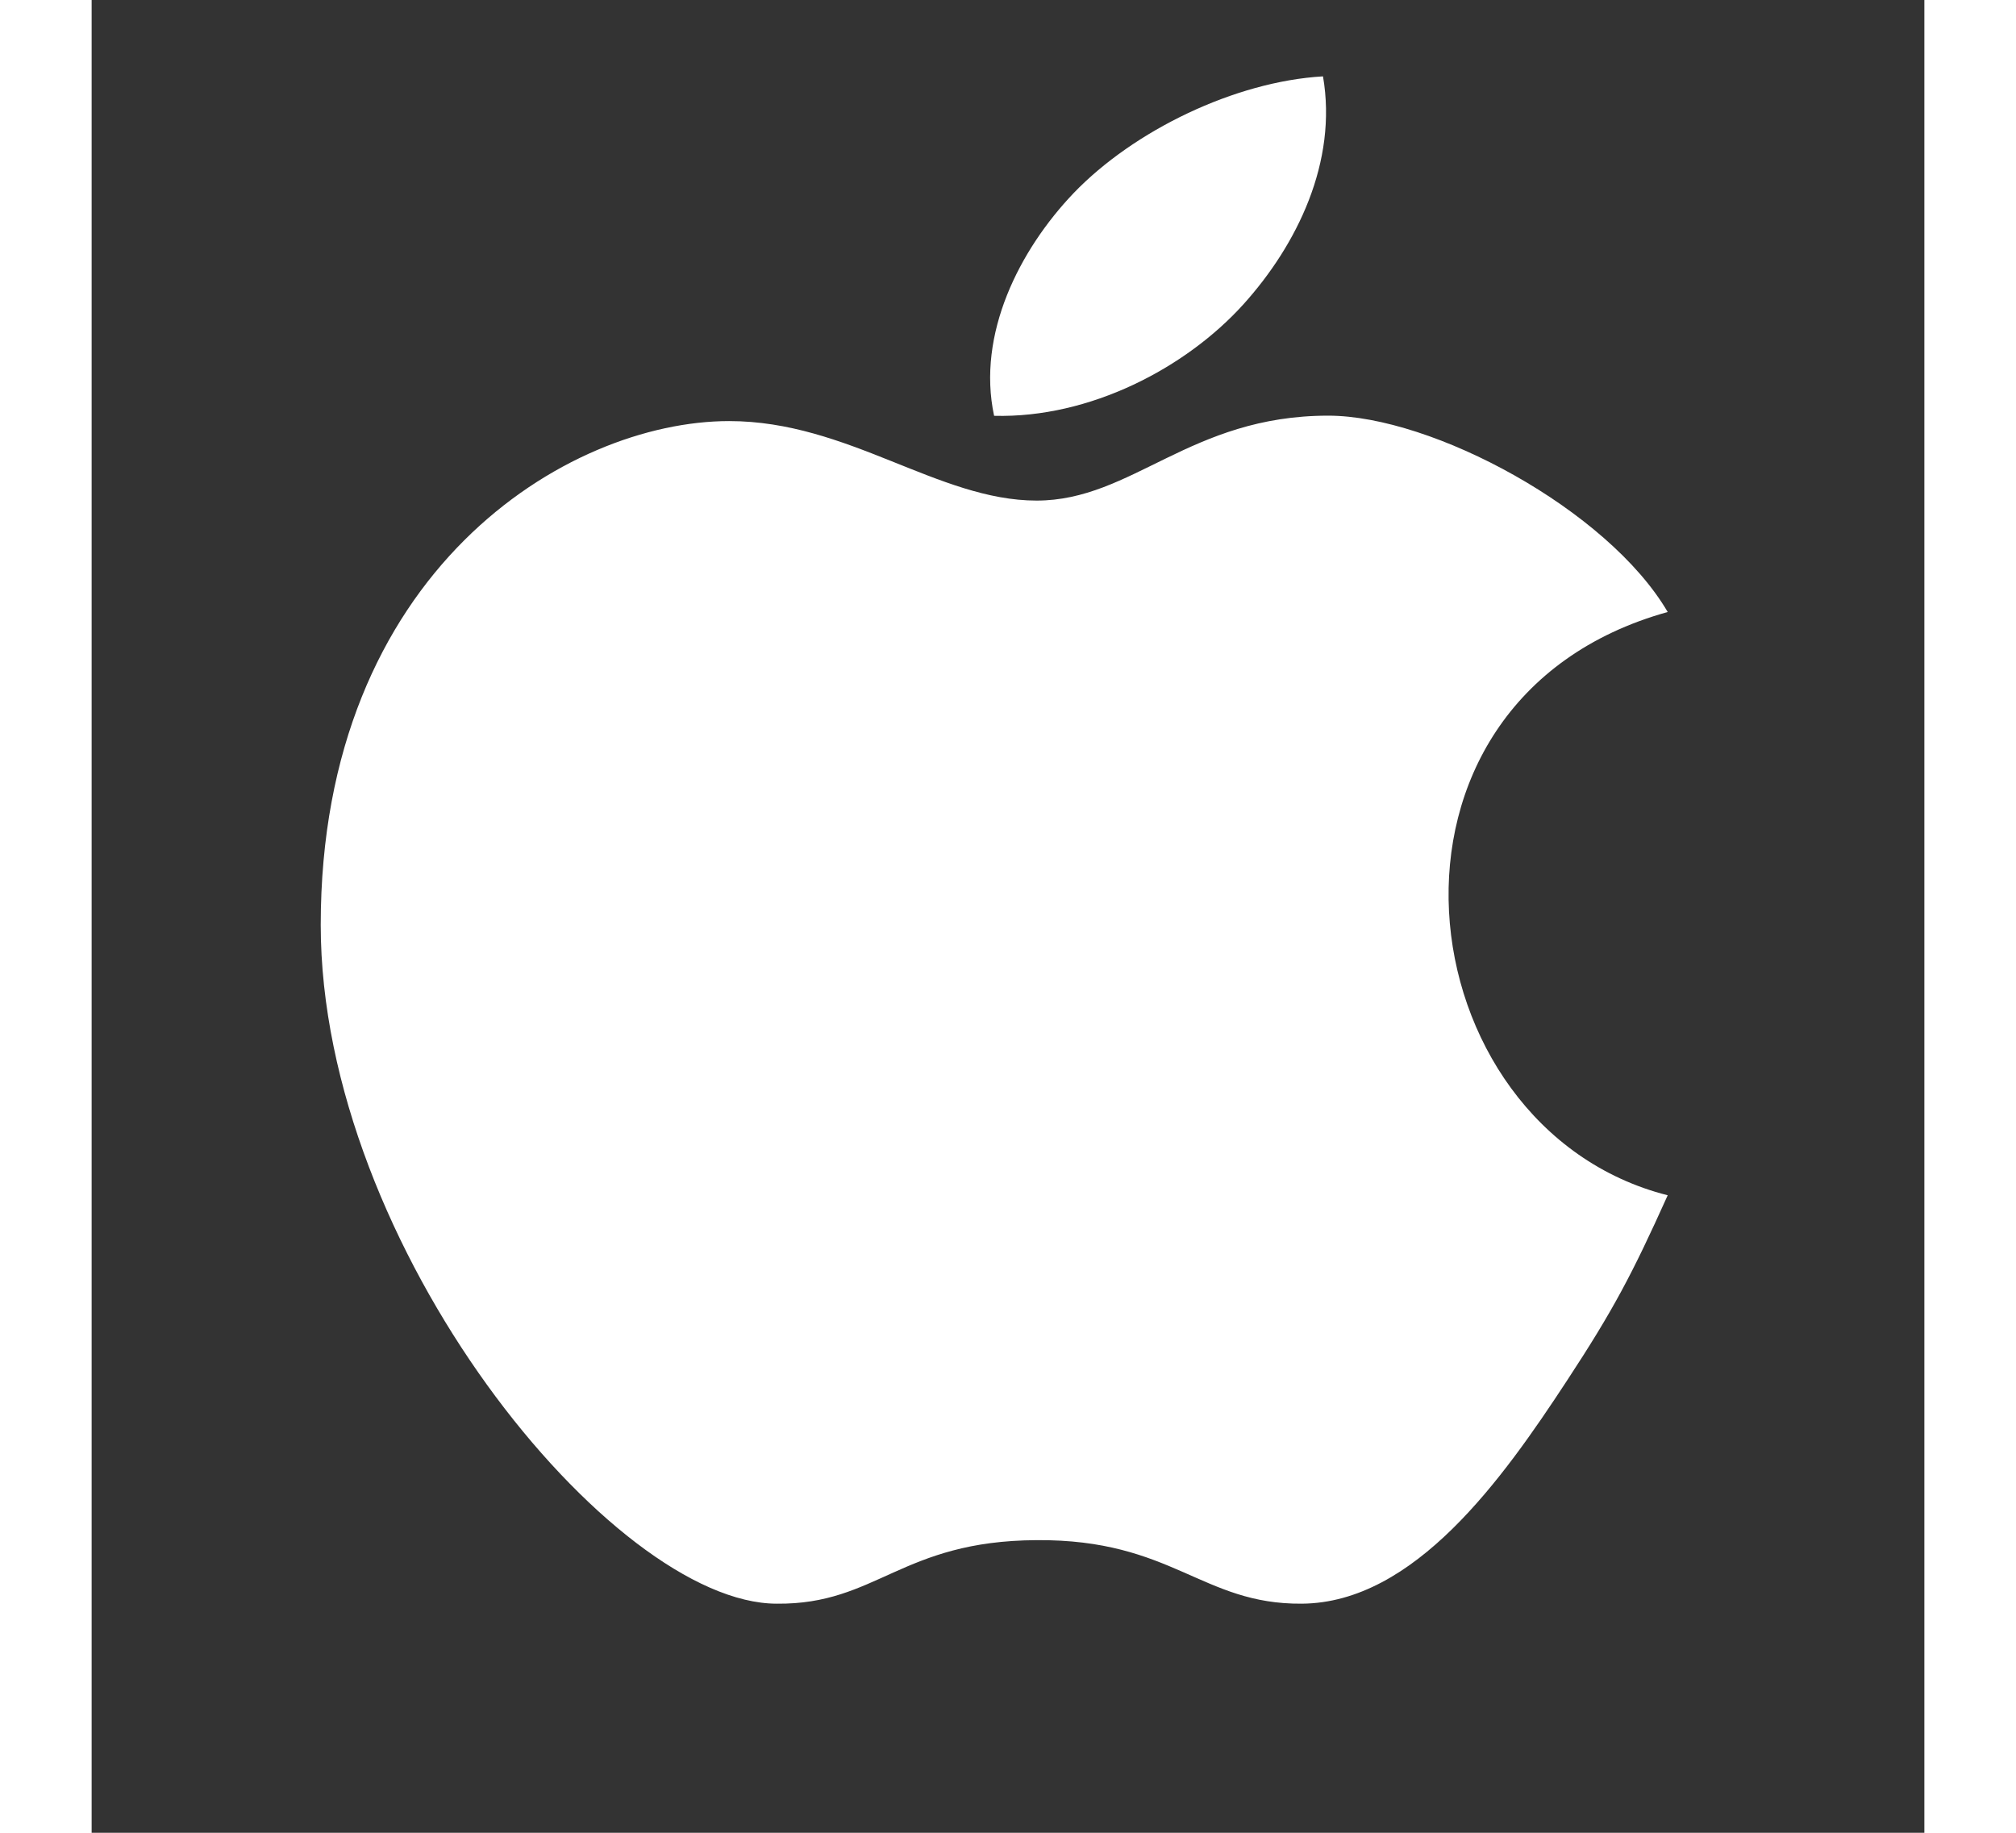 <?xml version="1.0"?><svg fill="#FFFFFF" xmlns="http://www.w3.org/2000/svg"  viewBox="0 0 24 24" width="22px" height="20px"><rect x="0" y="0" width="24" height="24" fill="#333333" stroke="none"/>    <path d="M 16.125 1 C 14.972 1.067 13.648 1.709 12.861 2.527 C 12.15 3.271 11.589 4.376 11.818 5.445 C 13.071 5.478 14.329 4.819 15.082 3.986 C 15.785 3.207 16.318 2.12 16.125 1 z M 16.193 5.443 C 14.384 5.443 13.628 6.555 12.375 6.555 C 11.086 6.555 9.908 5.514 8.348 5.514 C 6.226 5.515 3 7.48 3 12.111 C 3 16.324 6.818 21 8.973 21 C 10.282 21.013 10.599 20.177 12.375 20.168 C 14.153 20.155 14.537 21.011 15.848 21 C 17.324 20.989 18.476 19.367 19.318 18.082 C 19.922 17.162 20.171 16.692 20.639 15.652 C 17.166 14.772 16.475 9.172 20.639 8.014 C 19.853 6.673 17.558 5.443 16.193 5.443 z"/></svg>